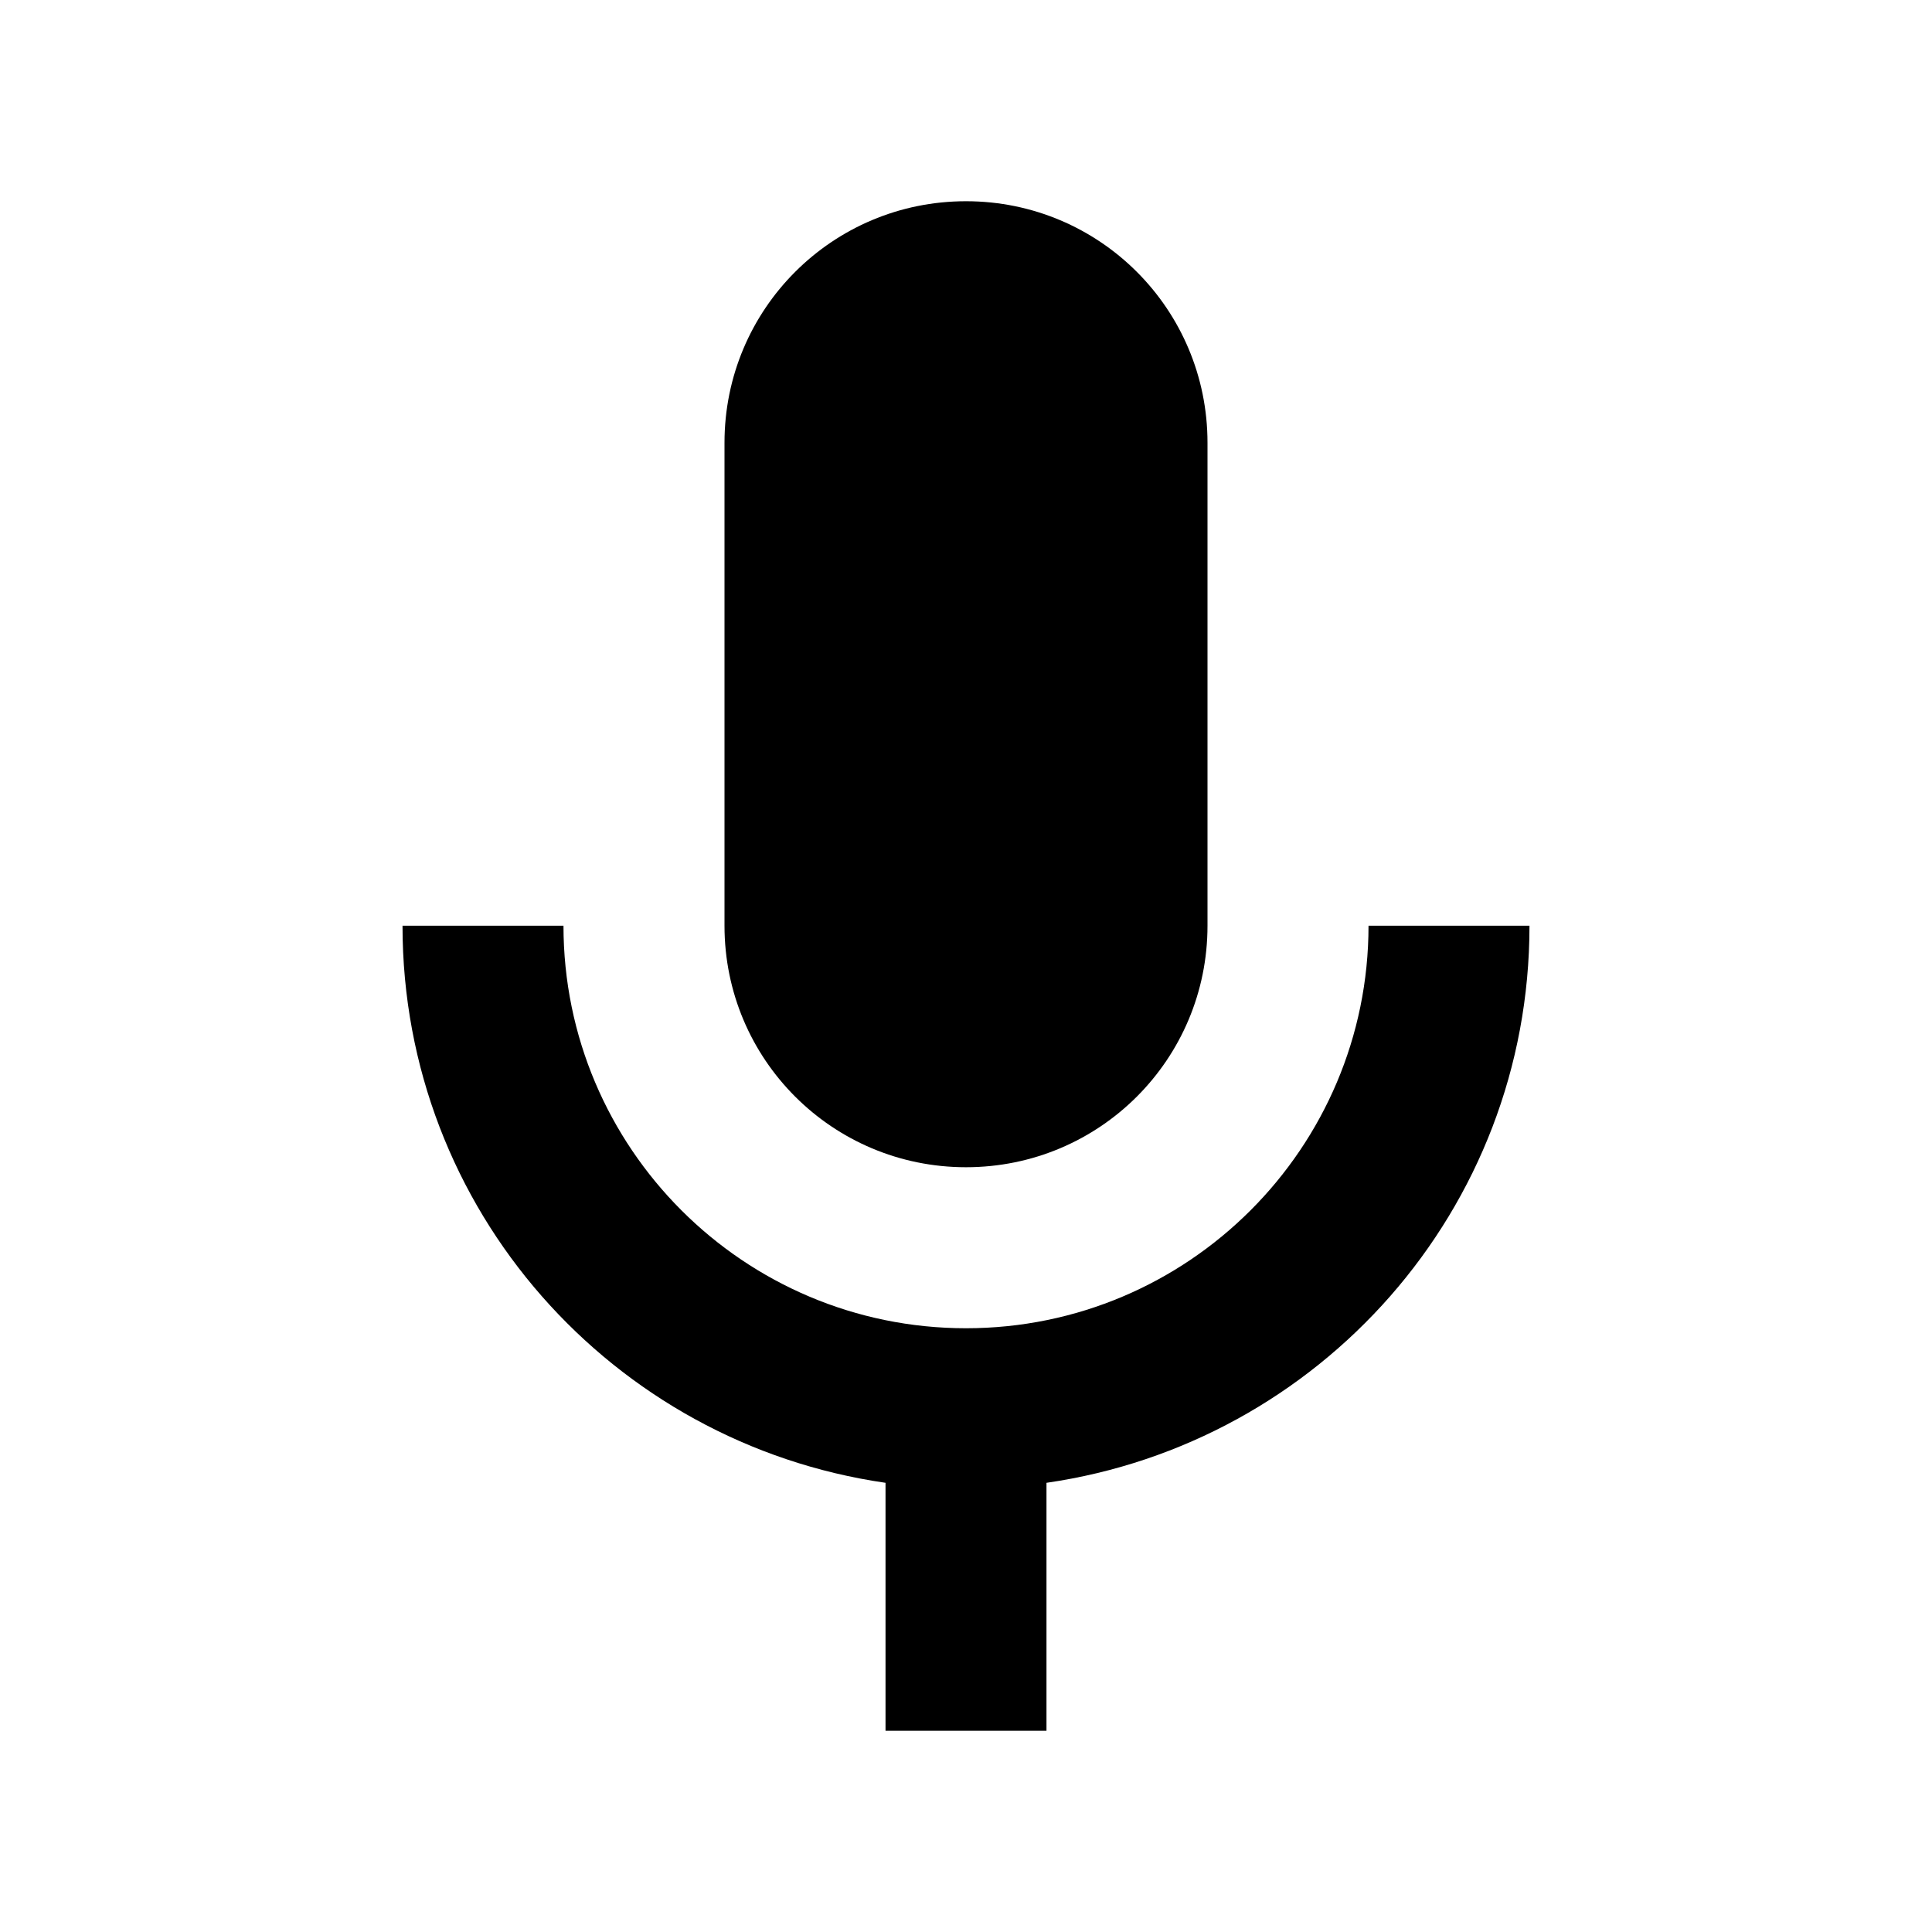 <svg width="32" height="32" viewBox="0 0 32 32" fill="none" xmlns="http://www.w3.org/2000/svg">
<path d="M16 19.333C18.213 19.333 20 17.547 20 15.333V7.333C20 5.12 18.213 3.333 16 3.333C13.787 3.333 12 5.12 12 7.333V15.333C12 17.547 13.787 19.333 16 19.333Z" fill="black"/>
<path d="M22.667 15.333C22.667 19.013 19.68 22 16 22C12.32 22 9.333 19.013 9.333 15.333H6.667C6.667 20.04 10.147 23.907 14.667 24.56V28.667H17.333V24.56C21.853 23.907 25.333 20.04 25.333 15.333H22.667Z" fill="black"/>
</svg>
